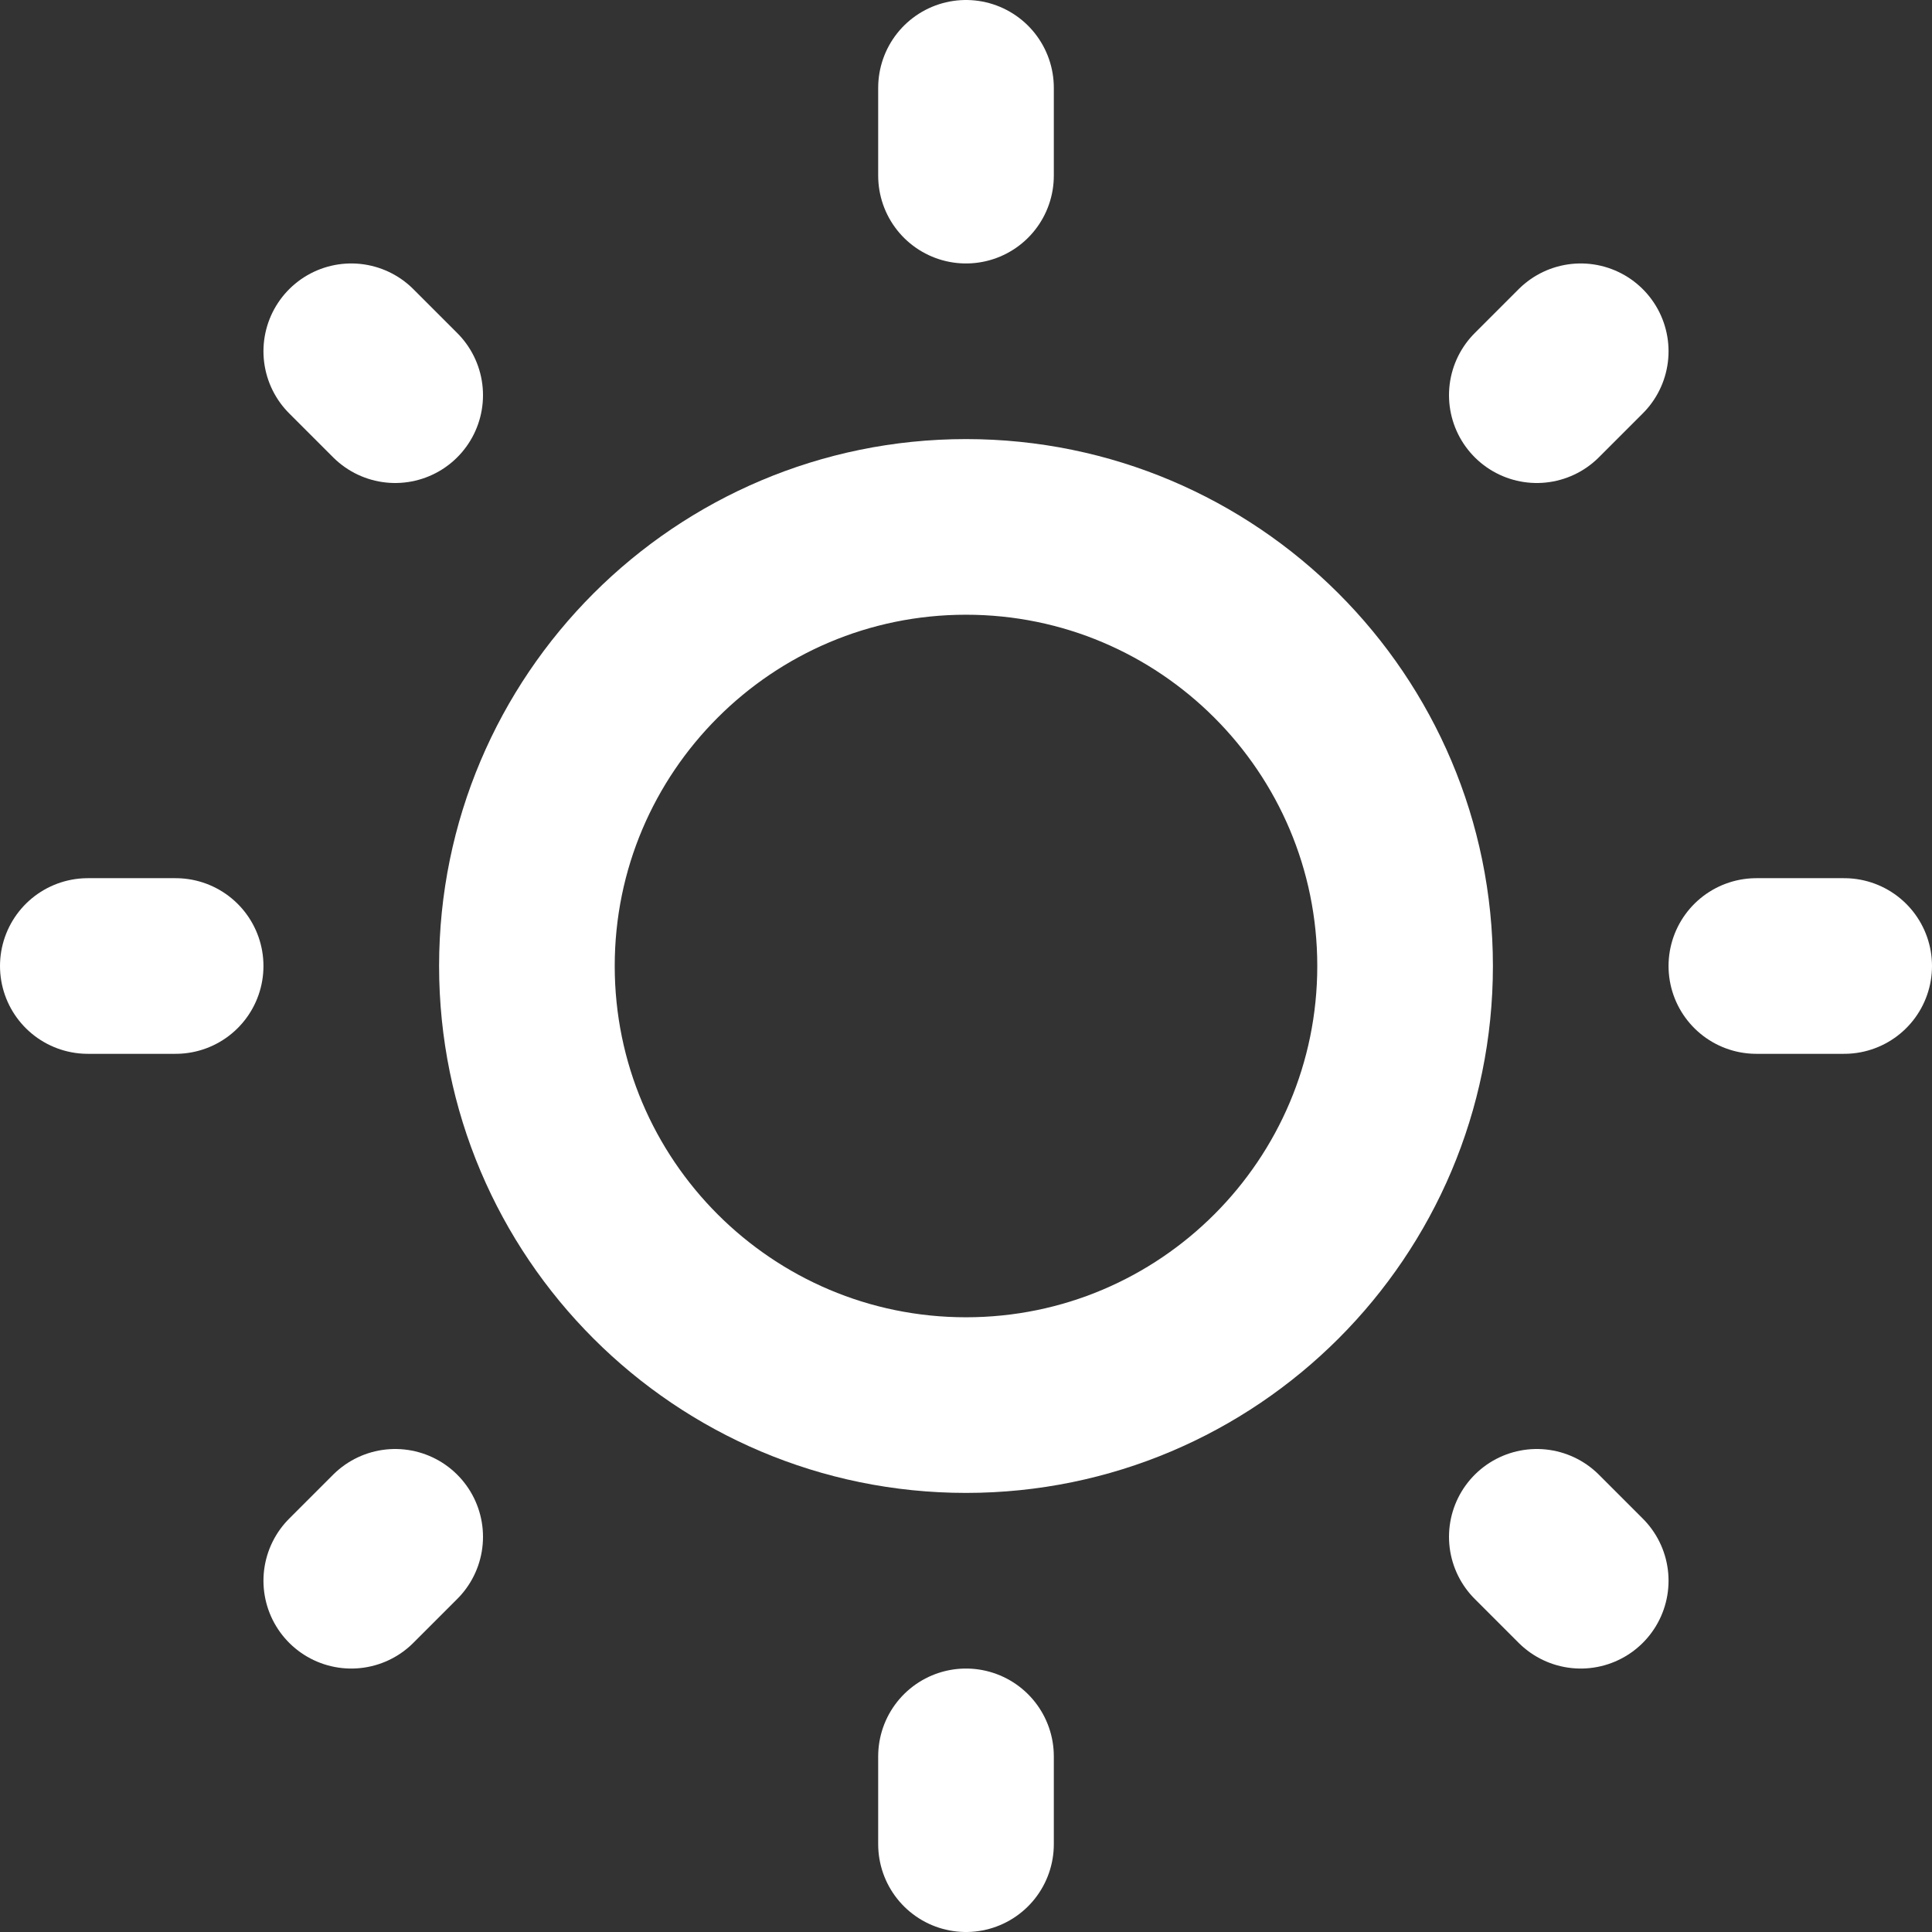 <svg width="22" height="22" viewBox="0 0 22 22" fill="none" xmlns="http://www.w3.org/2000/svg">
<rect x="0" y="0" width="22" height="22" fill="#333333" stroke="none"/>
<path d="M11 6C13.76 6 16 8.24 16 11C16 13.76 13.76 16 11 16C8.24 16 6 13.76 6 11C6 8.24 8.24 6 11 6Z" stroke="white" stroke-width="2" stroke-linecap="round"/>
<path d="M11 20V21M20 11H21M11 2V1M2 11H1" stroke="white" stroke-width="2" stroke-linecap="round"/>
<path d="M17.5 17.5L18 18M17.5 4.5L18 4M4.5 4.5L4 4M4.5 17.5L4 18" stroke="white" stroke-width="2" stroke-linecap="round"/>
</svg>

